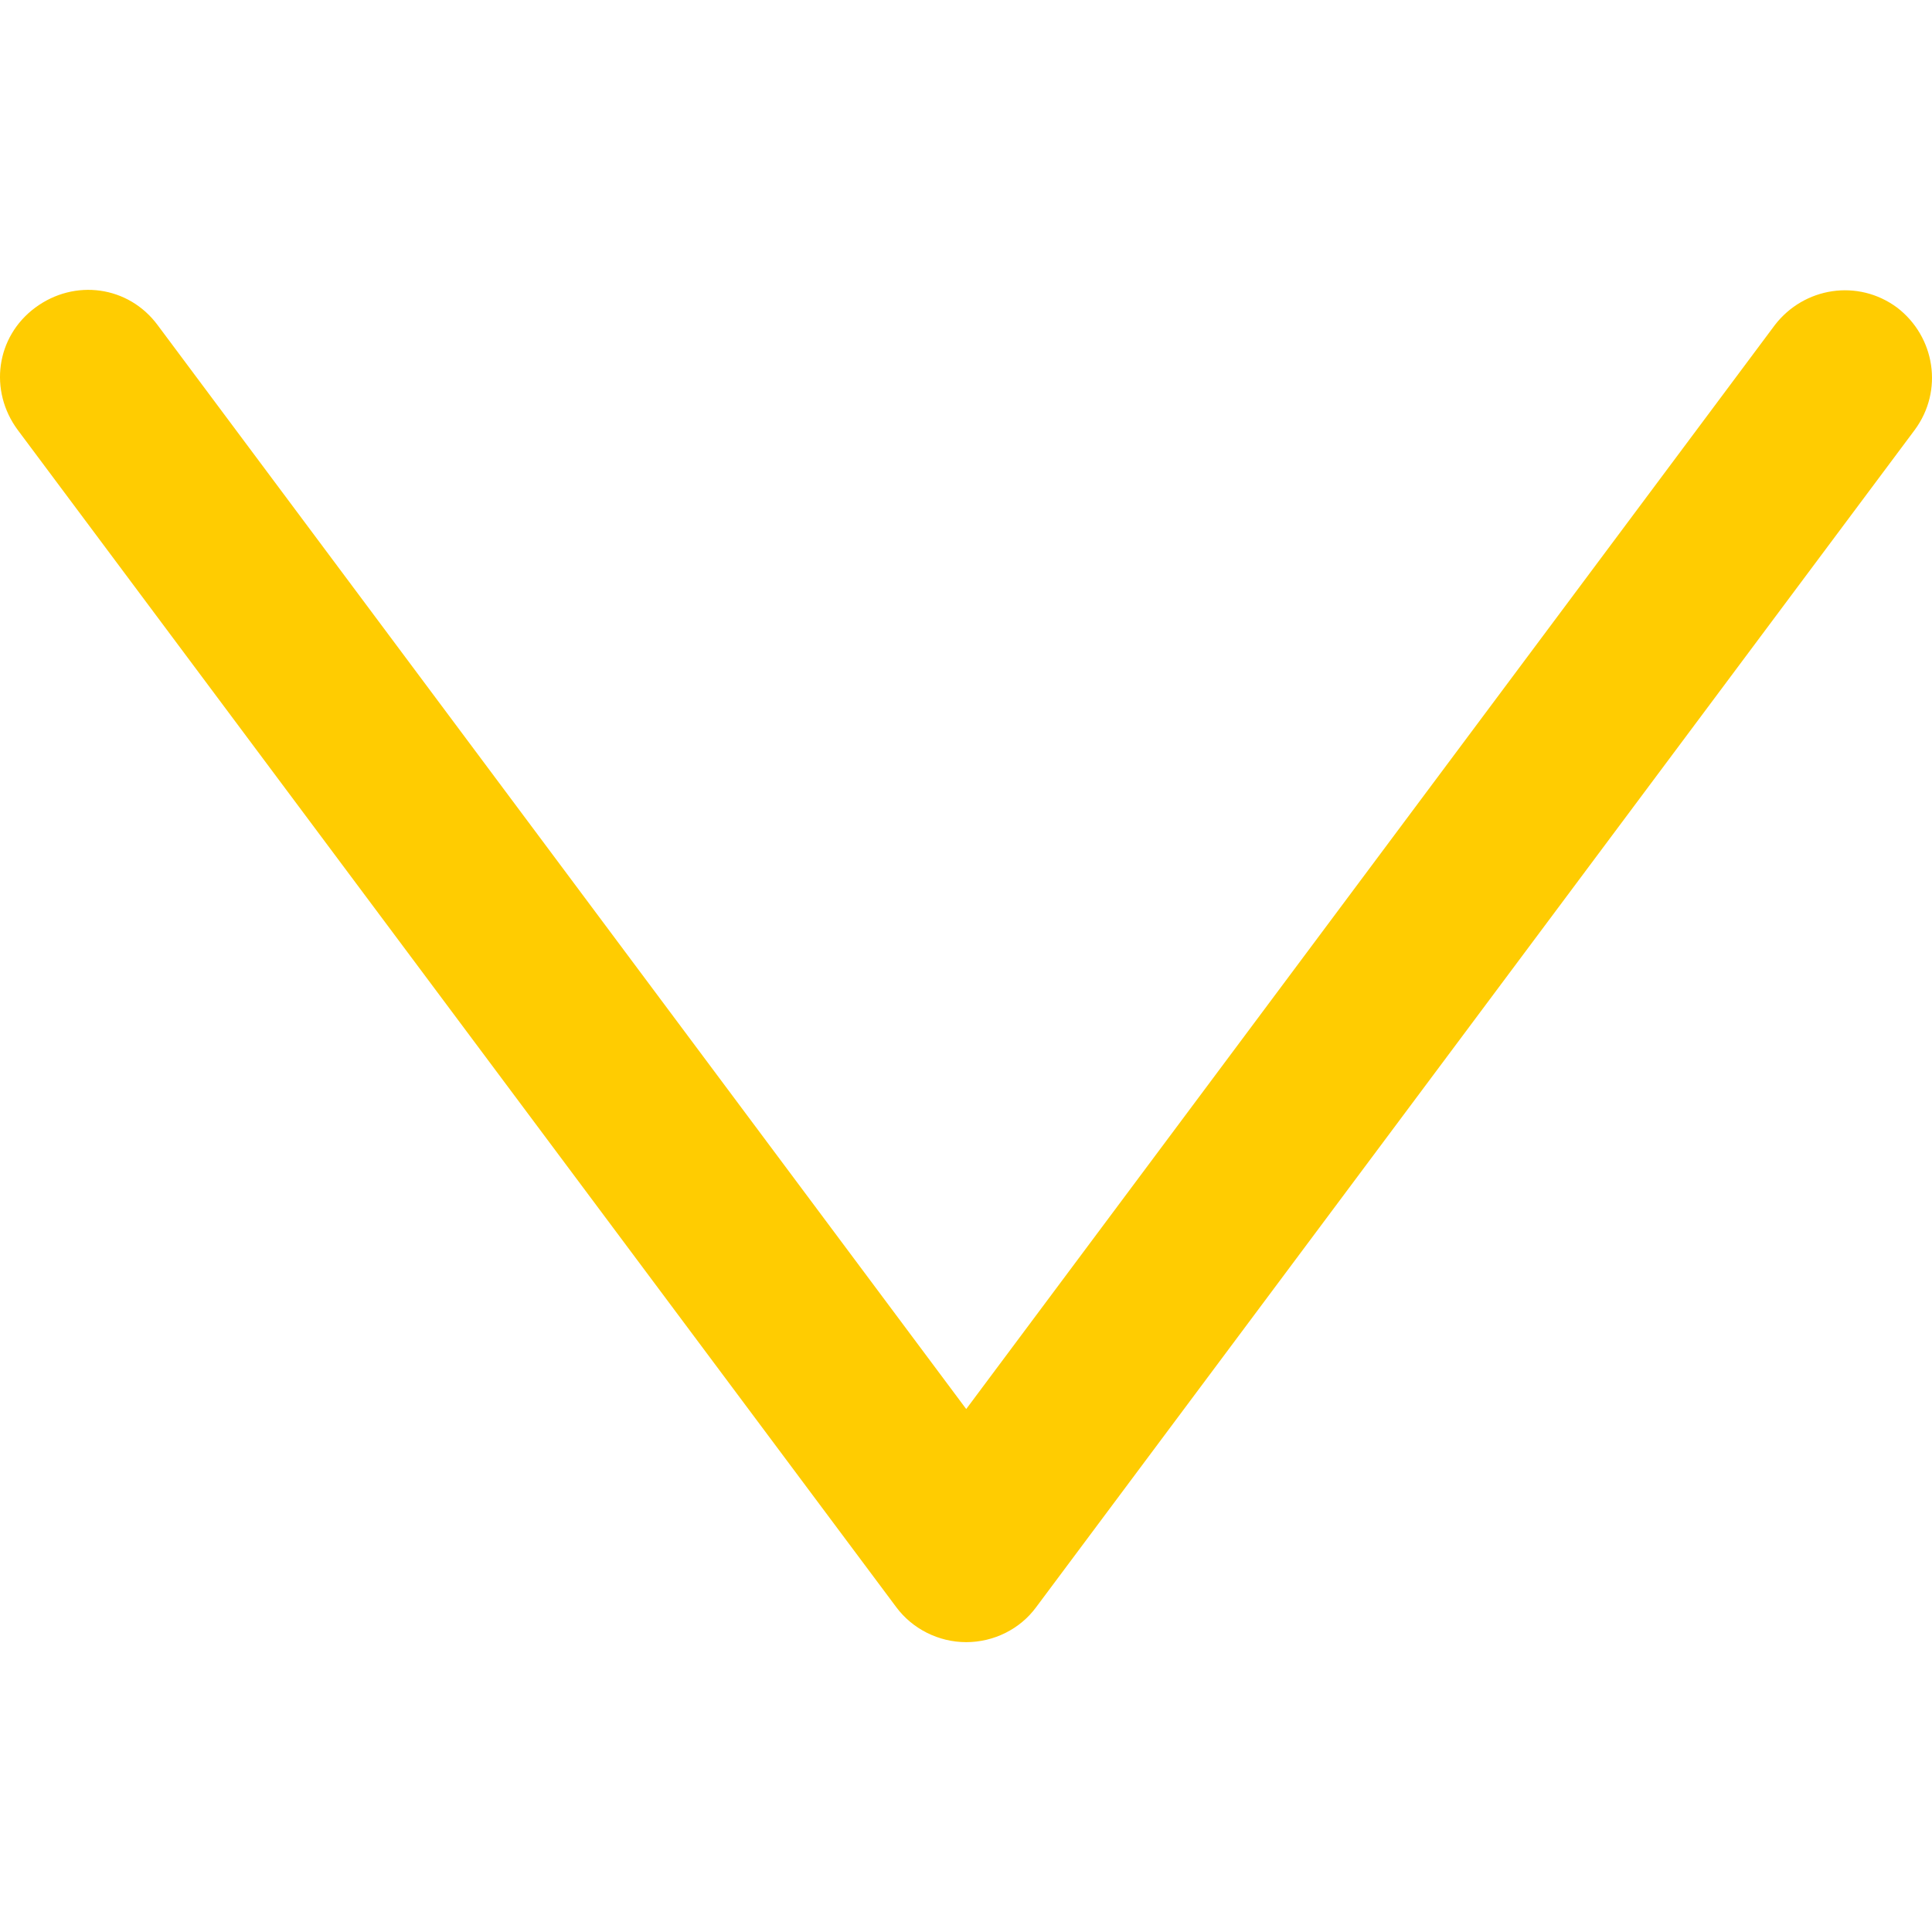 <svg xmlns="http://www.w3.org/2000/svg" xmlns:xlink="http://www.w3.org/1999/xlink" version="1.1" id="Capa_1" x="0px" y="0px" viewBox="0 0 375.729 375.729" xml:space="preserve" class="style0"><style>.style0{enable-background:	new 0 0 375.729 375.729;fill:	#FFCC01;}</style><g><g><path d="M174.306 312.56c3.117 4.2 8.2 6.8 13.6 6.8c5.383 0 10.483-2.55 13.6-6.8l170.85-228.933 c5.667-7.65 3.967-18.133-3.4-23.8c-7.65-5.667-18.133-3.967-23.8 3.4l-157.25 210.8l-157.25-210.8 c-5.667-7.65-16.15-9.067-23.8-3.4c-7.65 5.667-9.067 16.15-3.4 23.8L174.306 312.56z"/></g></g><g></g><g></g><g></g><g></g><g></g><g></g><g></g><g></g><g></g><g></g><g></g><g></g><g></g><g></g><g></g></svg>